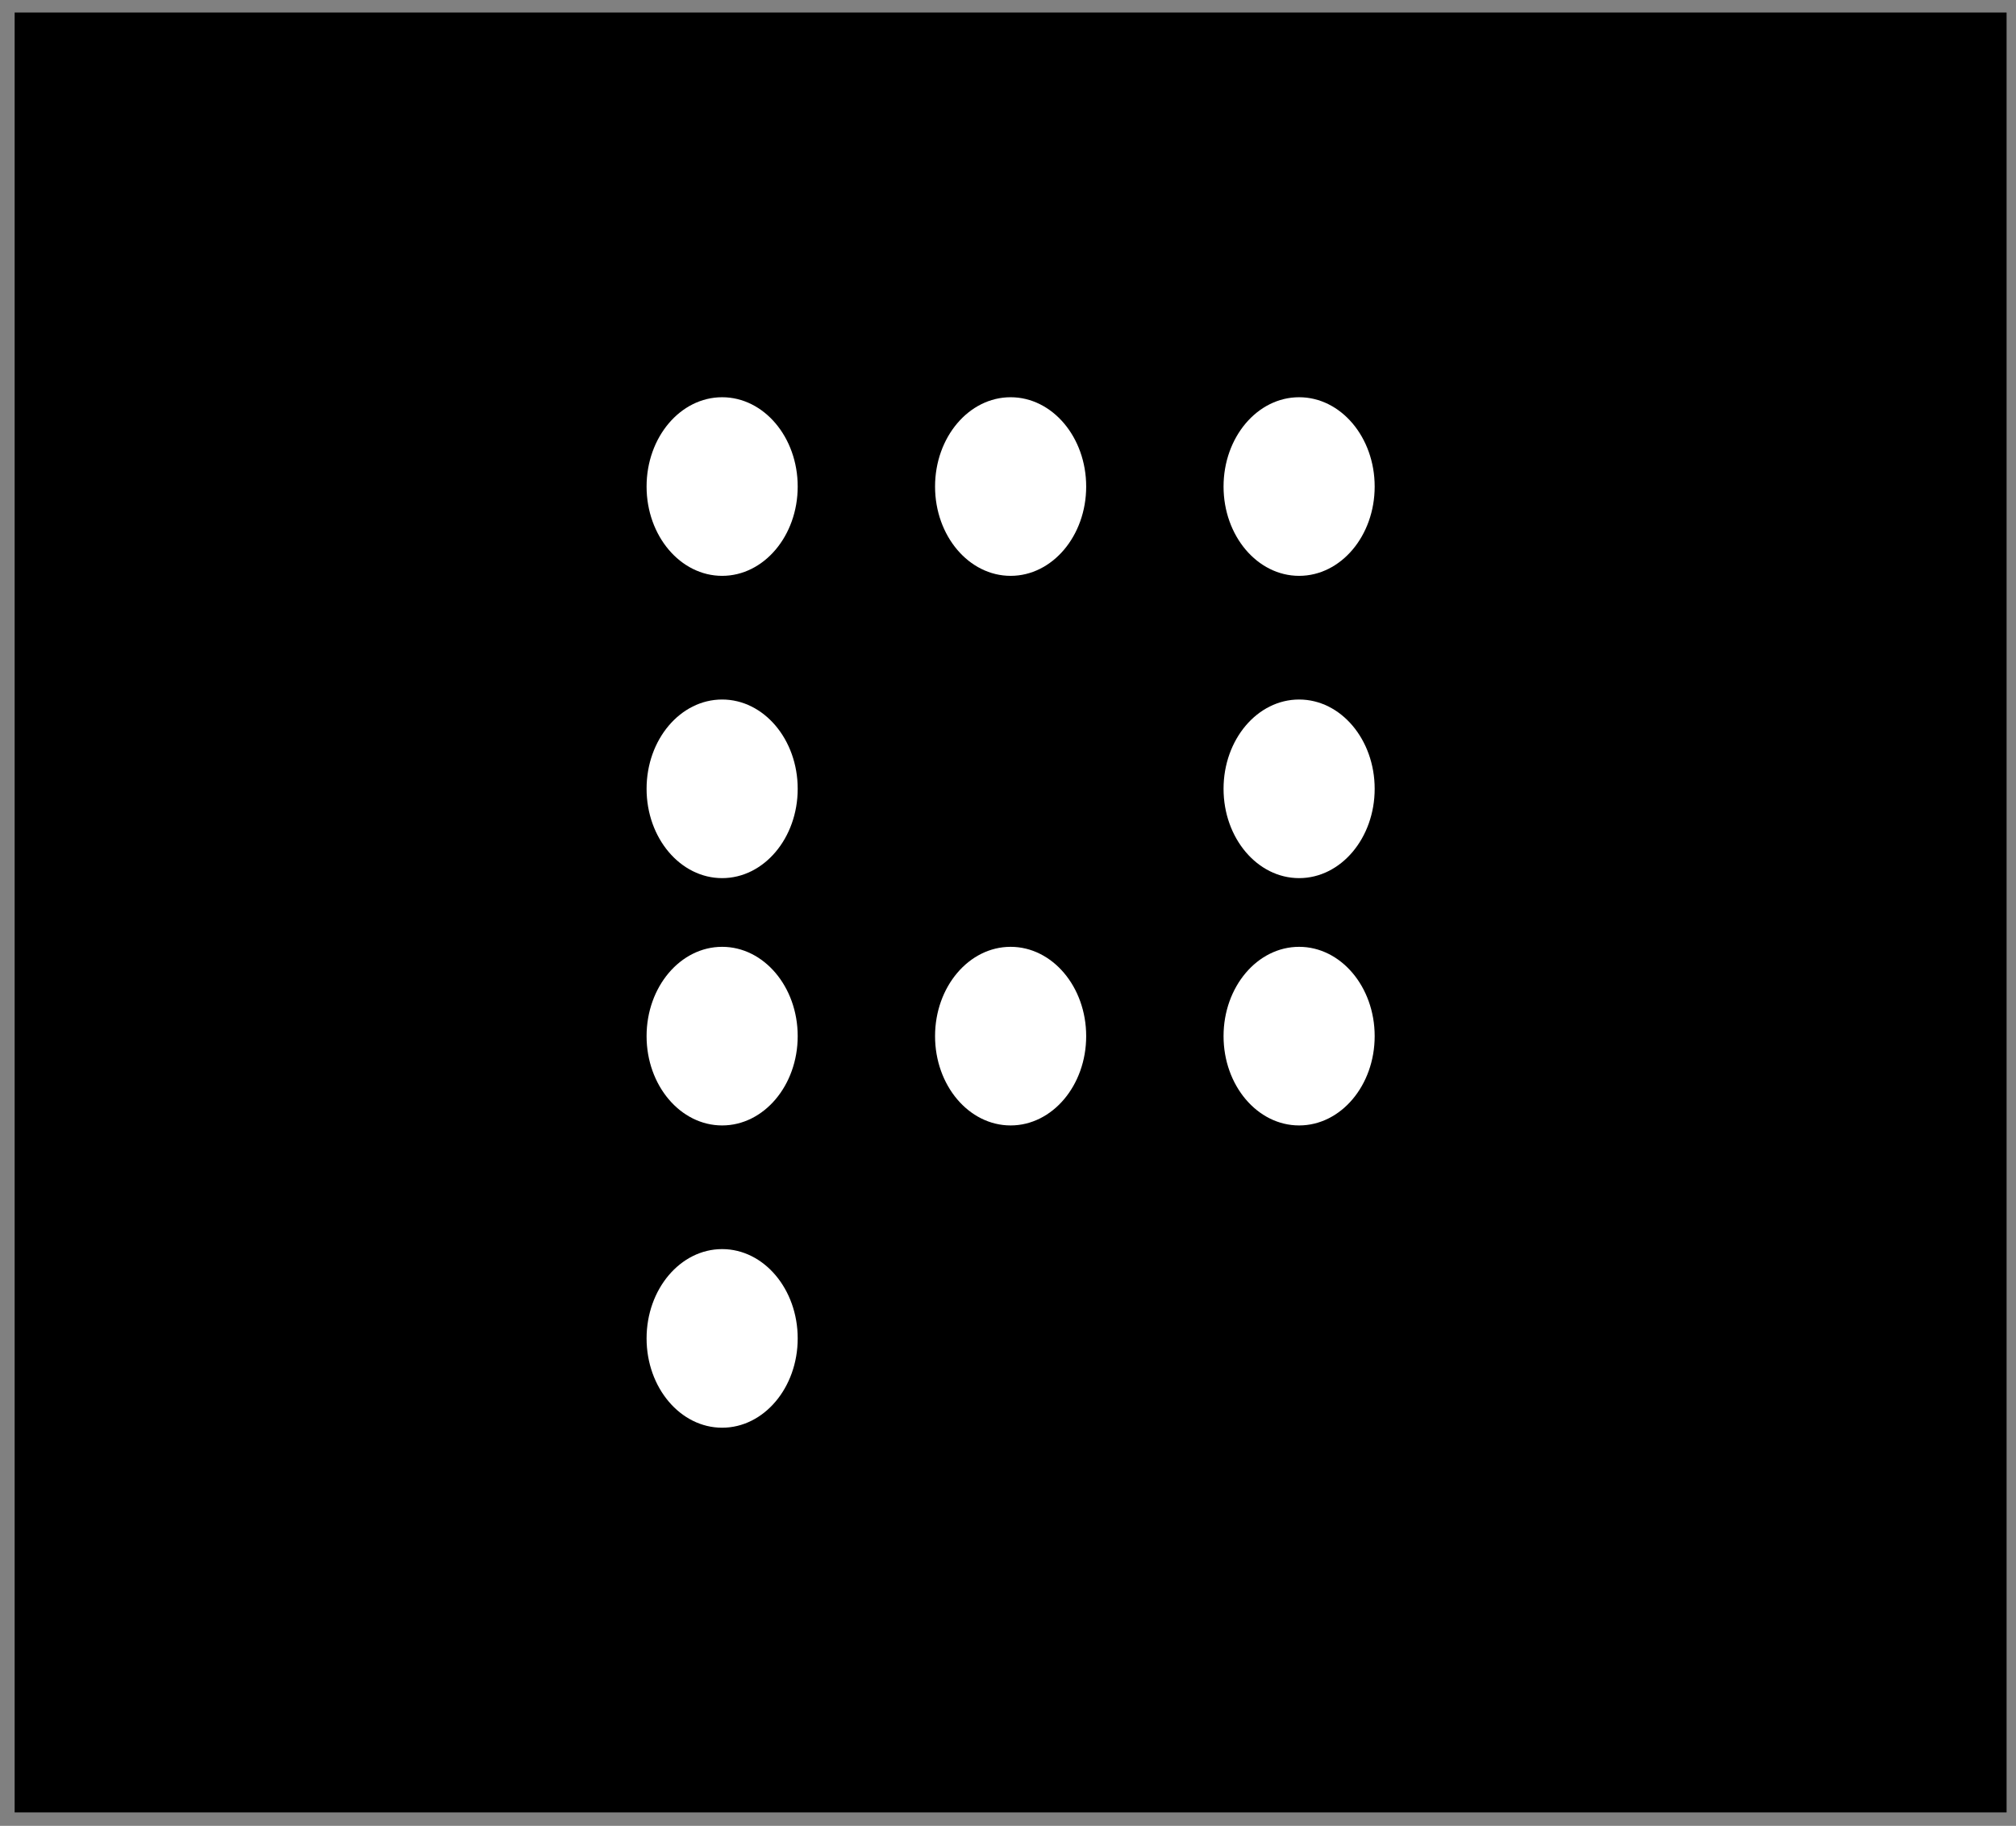 <svg width="127" height="115" viewBox="0 0 127 115" fill="none" xmlns="http://www.w3.org/2000/svg">
    <rect x="0" y="0" width="127" height="115" fill="#808080" stroke="none"/>
    <rect x="0.923" y="0.789" width="125.484" height="113.368" fill="black"/>
    <ellipse cx="45.492" cy="84.3" rx="4.76" ry="5.625" fill="white"/>
    <ellipse cx="45.492" cy="65.261" rx="4.76" ry="5.625" fill="white"/>
    <ellipse cx="45.492" cy="49.684" rx="4.76" ry="5.625" fill="white"/>
    <ellipse cx="45.492" cy="30.645" rx="4.76" ry="5.625" fill="white"/>
    <ellipse cx="63.665" cy="30.645" rx="4.76" ry="5.625" fill="white"/>
    <ellipse cx="81.839" cy="30.645" rx="4.76" ry="5.625" fill="white"/>
    <ellipse cx="81.839" cy="49.684" rx="4.76" ry="5.625" fill="white"/>
    <ellipse cx="81.839" cy="65.261" rx="4.76" ry="5.625" fill="white"/>
    <ellipse cx="63.665" cy="65.261" rx="4.76" ry="5.625" fill="white"/>
</svg>
